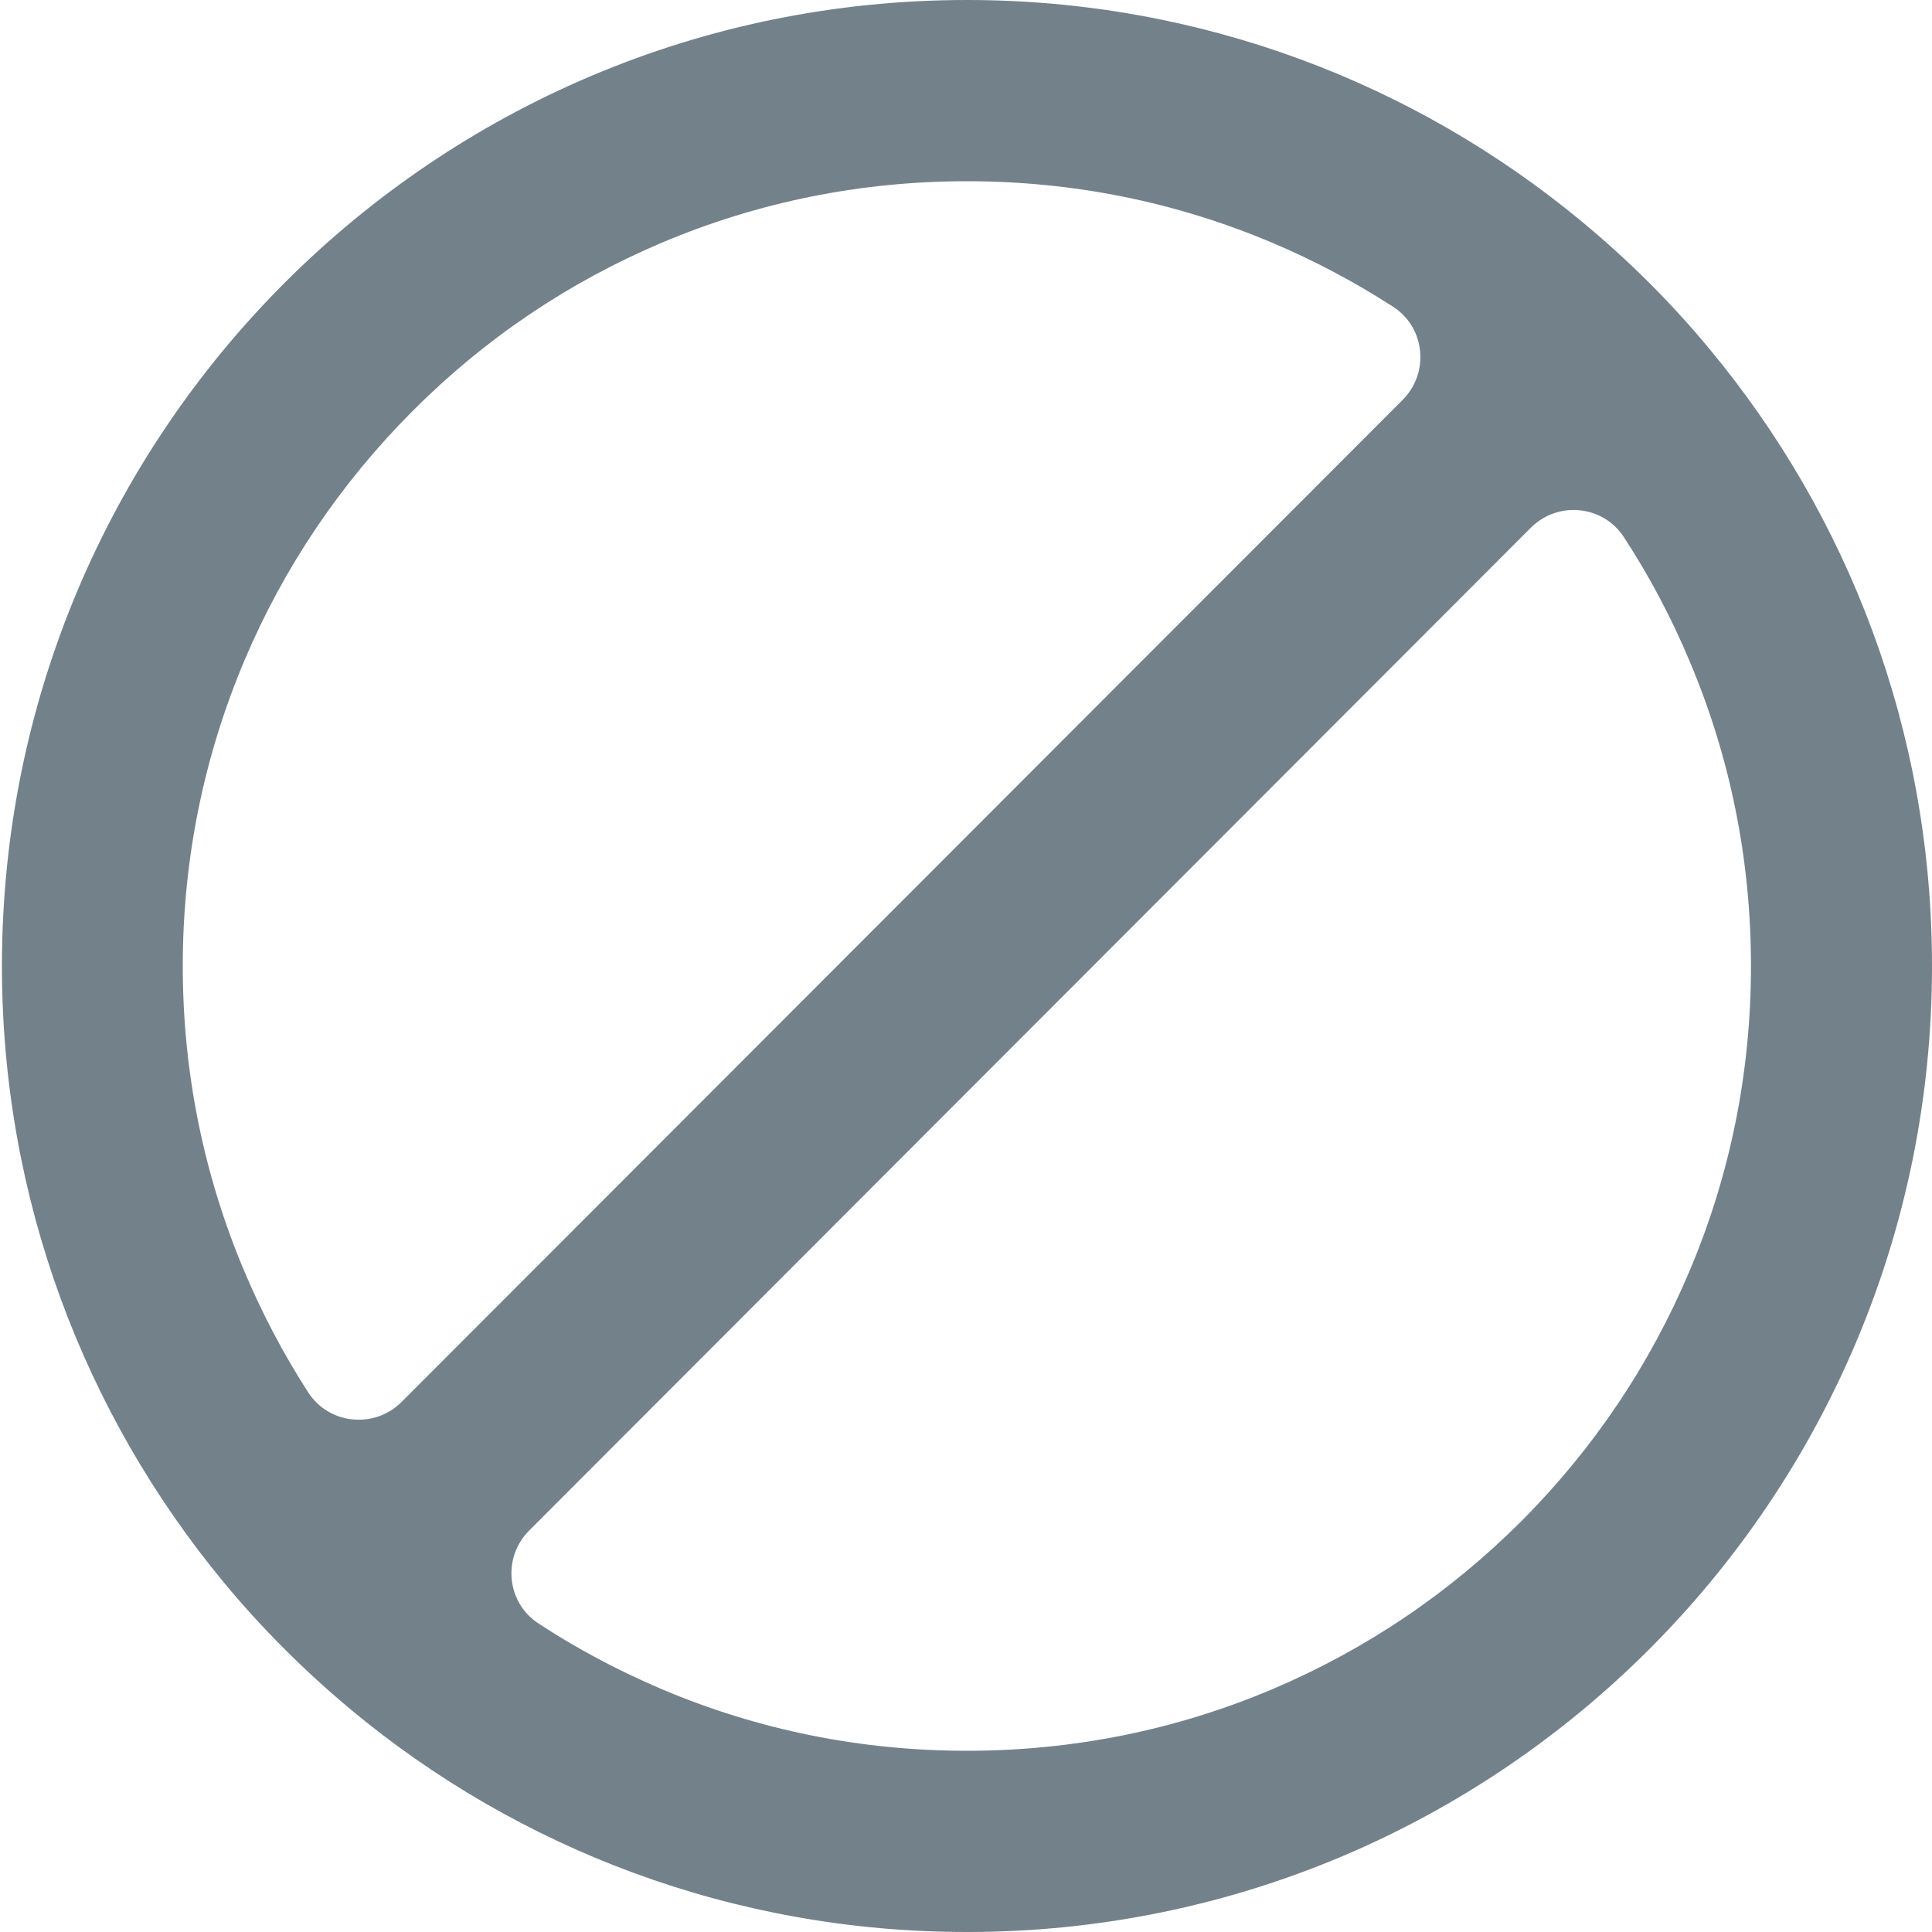 <svg
      
      width="10"
      height="10"
      viewBox="0 0 10 10"
      fill="none"
      xmlns="http://www.w3.org/2000/svg"
    >
      <path
        d="M8.848 1.806C8.648 1.564 8.425 1.343 8.184 1.144C7.321 0.43 6.213 0 5.005 0C2.246 0 0.01 2.238 0.01 5C0.01 6.209 0.439 7.318 1.153 8.184C1.352 8.425 1.574 8.647 1.815 8.848C2.679 9.567 3.791 10 5.005 10C7.764 10 10 7.762 10 5C10 3.785 9.568 2.672 8.848 1.806V1.806ZM1.265 6.581C1.054 6.081 0.946 5.549 0.946 5C0.946 4.451 1.054 3.919 1.265 3.419C1.469 2.936 1.763 2.501 2.136 2.127C2.508 1.754 2.942 1.461 3.426 1.256C3.925 1.045 4.457 0.938 5.005 0.938C5.553 0.938 6.085 1.045 6.584 1.256C6.804 1.349 7.013 1.46 7.211 1.588C7.377 1.695 7.4 1.93 7.26 2.07L2.078 7.257C1.939 7.396 1.704 7.374 1.596 7.208C1.468 7.01 1.358 6.801 1.265 6.581V6.581ZM7.875 7.873C7.502 8.246 7.068 8.539 6.584 8.744C6.085 8.955 5.553 9.062 5.005 9.062C4.457 9.062 3.925 8.955 3.425 8.743C3.202 8.648 2.988 8.535 2.787 8.403C2.622 8.295 2.599 8.062 2.739 7.922L7.924 2.731C8.063 2.592 8.297 2.614 8.405 2.78C8.537 2.982 8.65 3.195 8.744 3.419C8.956 3.919 9.063 4.451 9.063 5C9.063 5.549 8.956 6.081 8.744 6.581C8.54 7.064 8.248 7.499 7.875 7.873Z"
        fill="#73818B"
      />
    </svg>